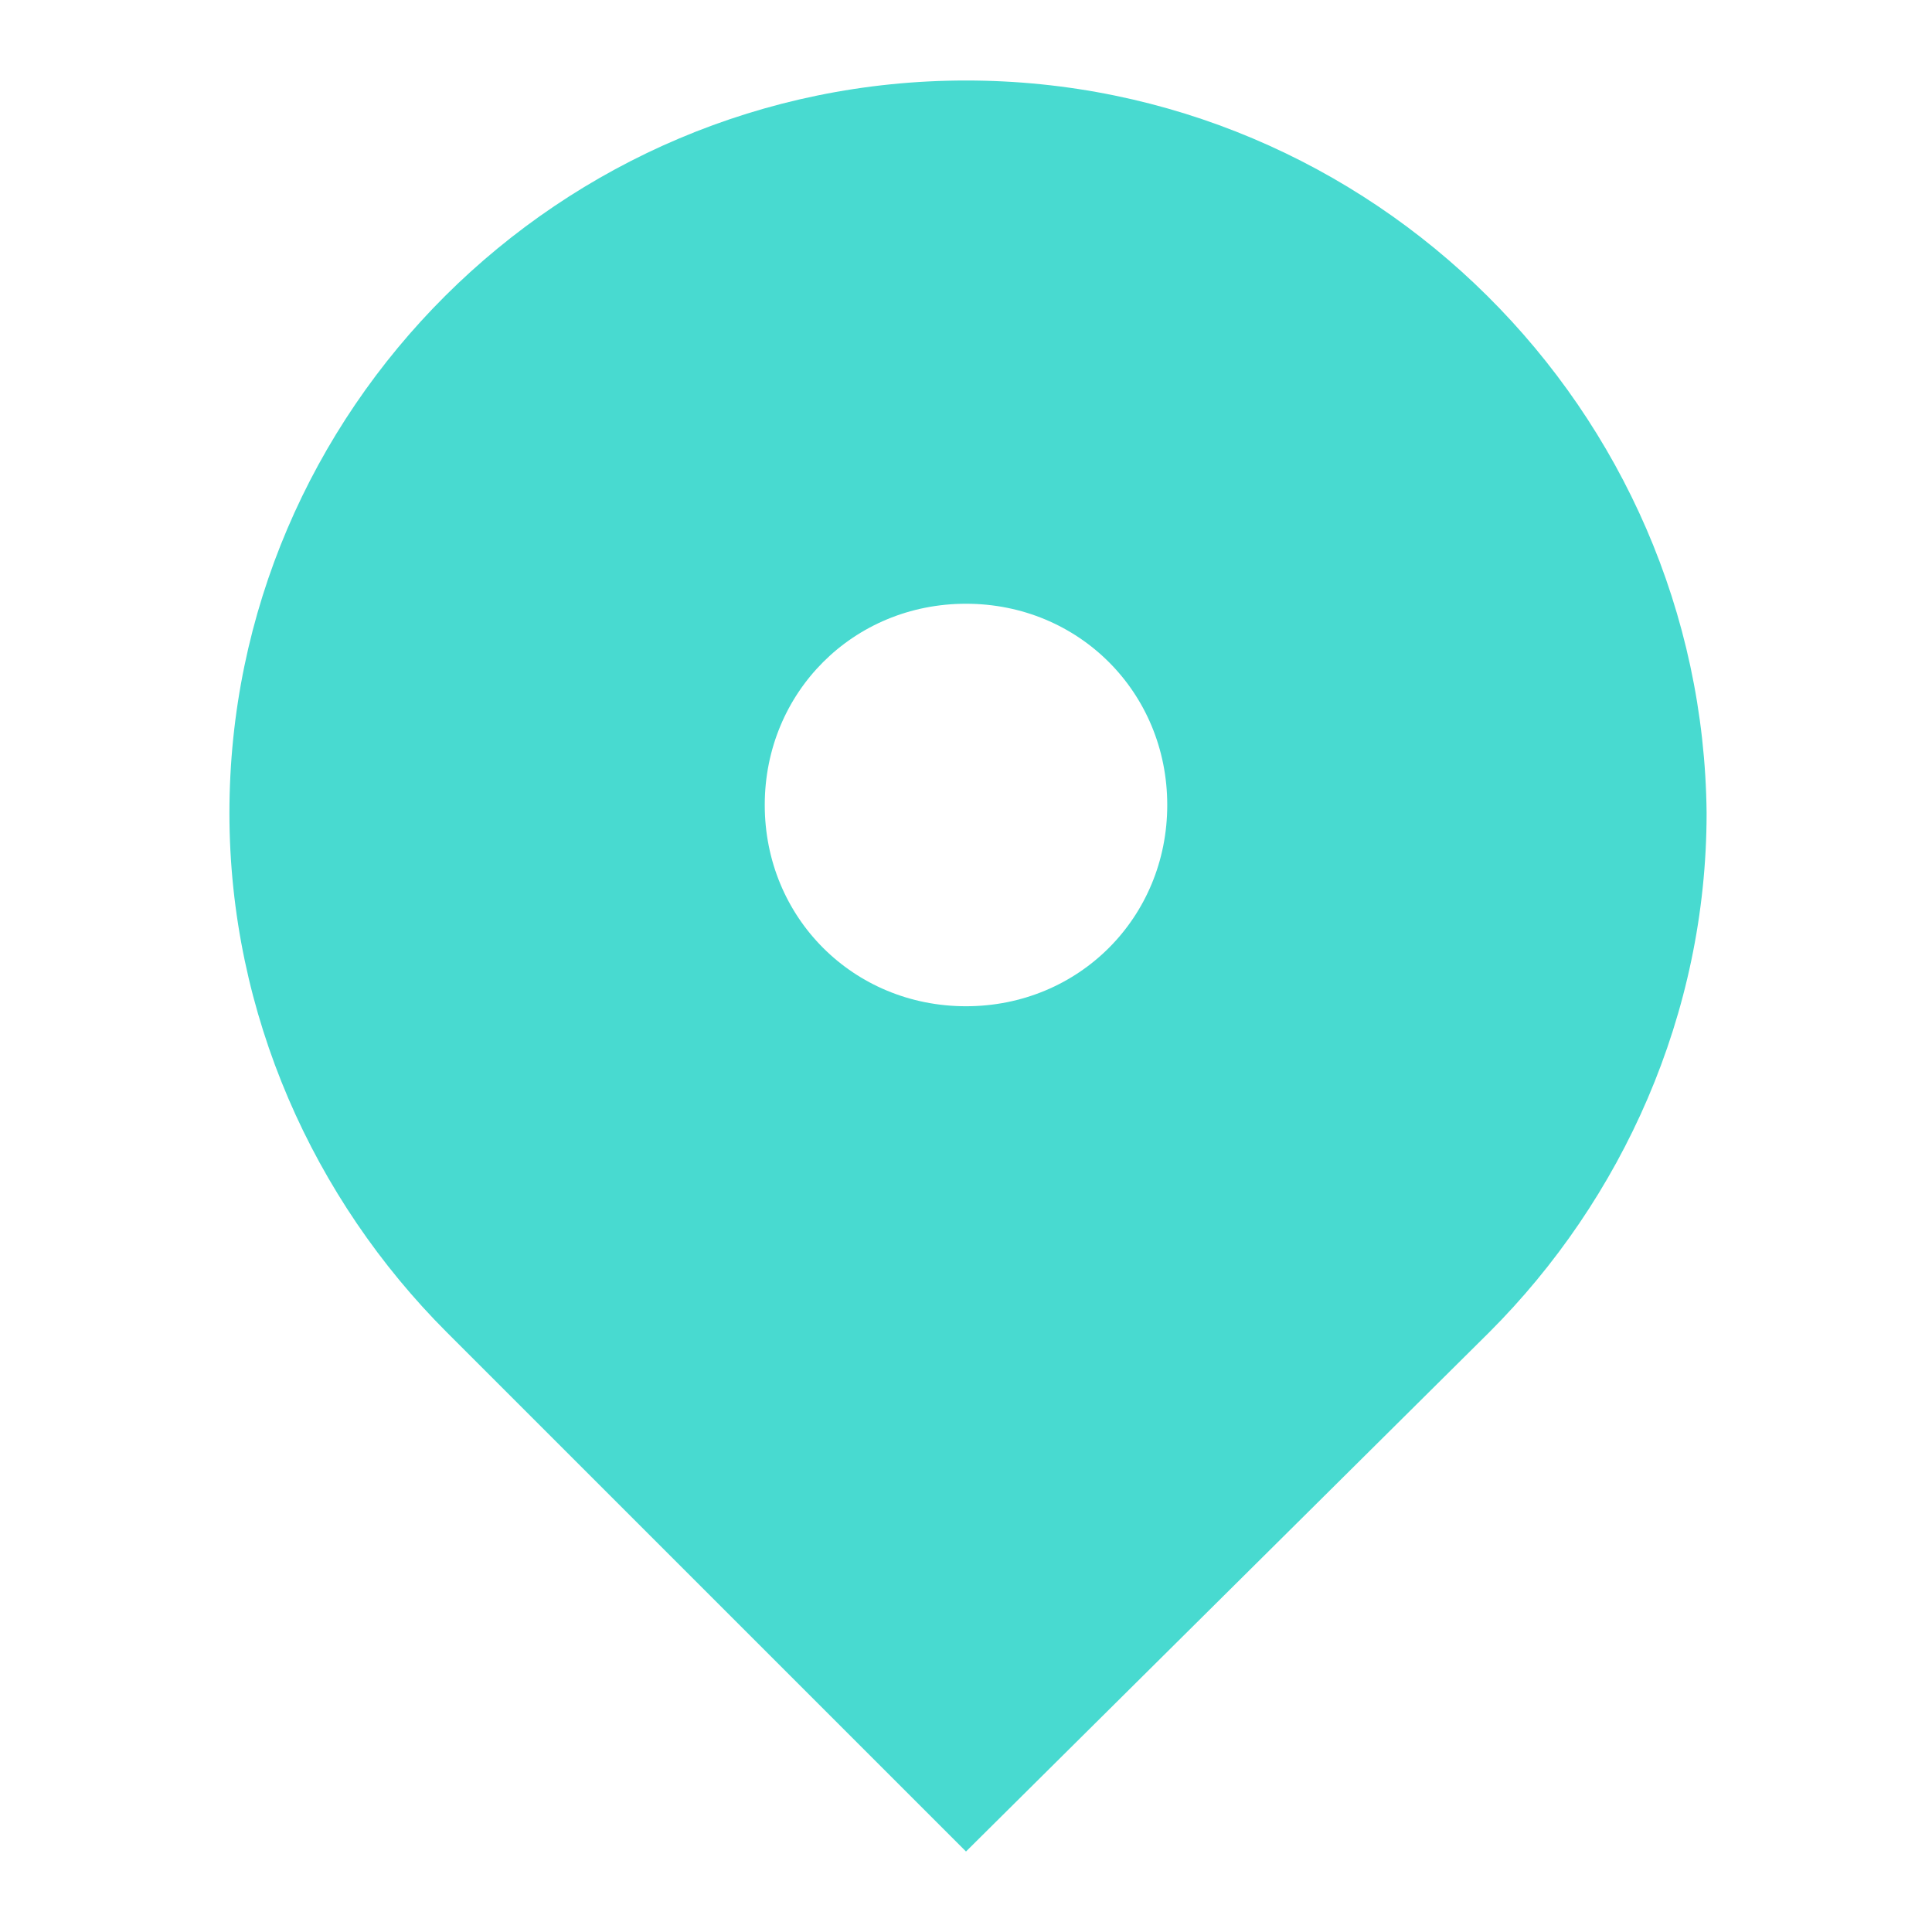 <svg version="1.1" xmlns="http://www.w3.org/2000/svg" xmlns:xlink="http://www.w3.org/1999/xlink" x="0px" y="0px" viewBox="0 0 48 48" style="enable-background:new 0 0 48 48;" xml:space="preserve"><style type="text/css">	.st0{fill:#48DAD0;}	.st1{fill:none;}</style><g>	<path class="st0" d="M24,2C13.9,2,5.7,10.2,5.7,20.2c0,5,2.1,9.6,5.4,12.9L24,46l13-12.9c3.3-3.3,5.4-7.9,5.4-12.9		C42.3,10.2,34.1,2,24,2z M24,25c-2.8,0-5-2.2-5-5s2.2-5,5-5s5,2.2,5,5S26.8,25,24,25z"/>	<rect y="0" class="st1" width="48" height="48"/></g></svg>